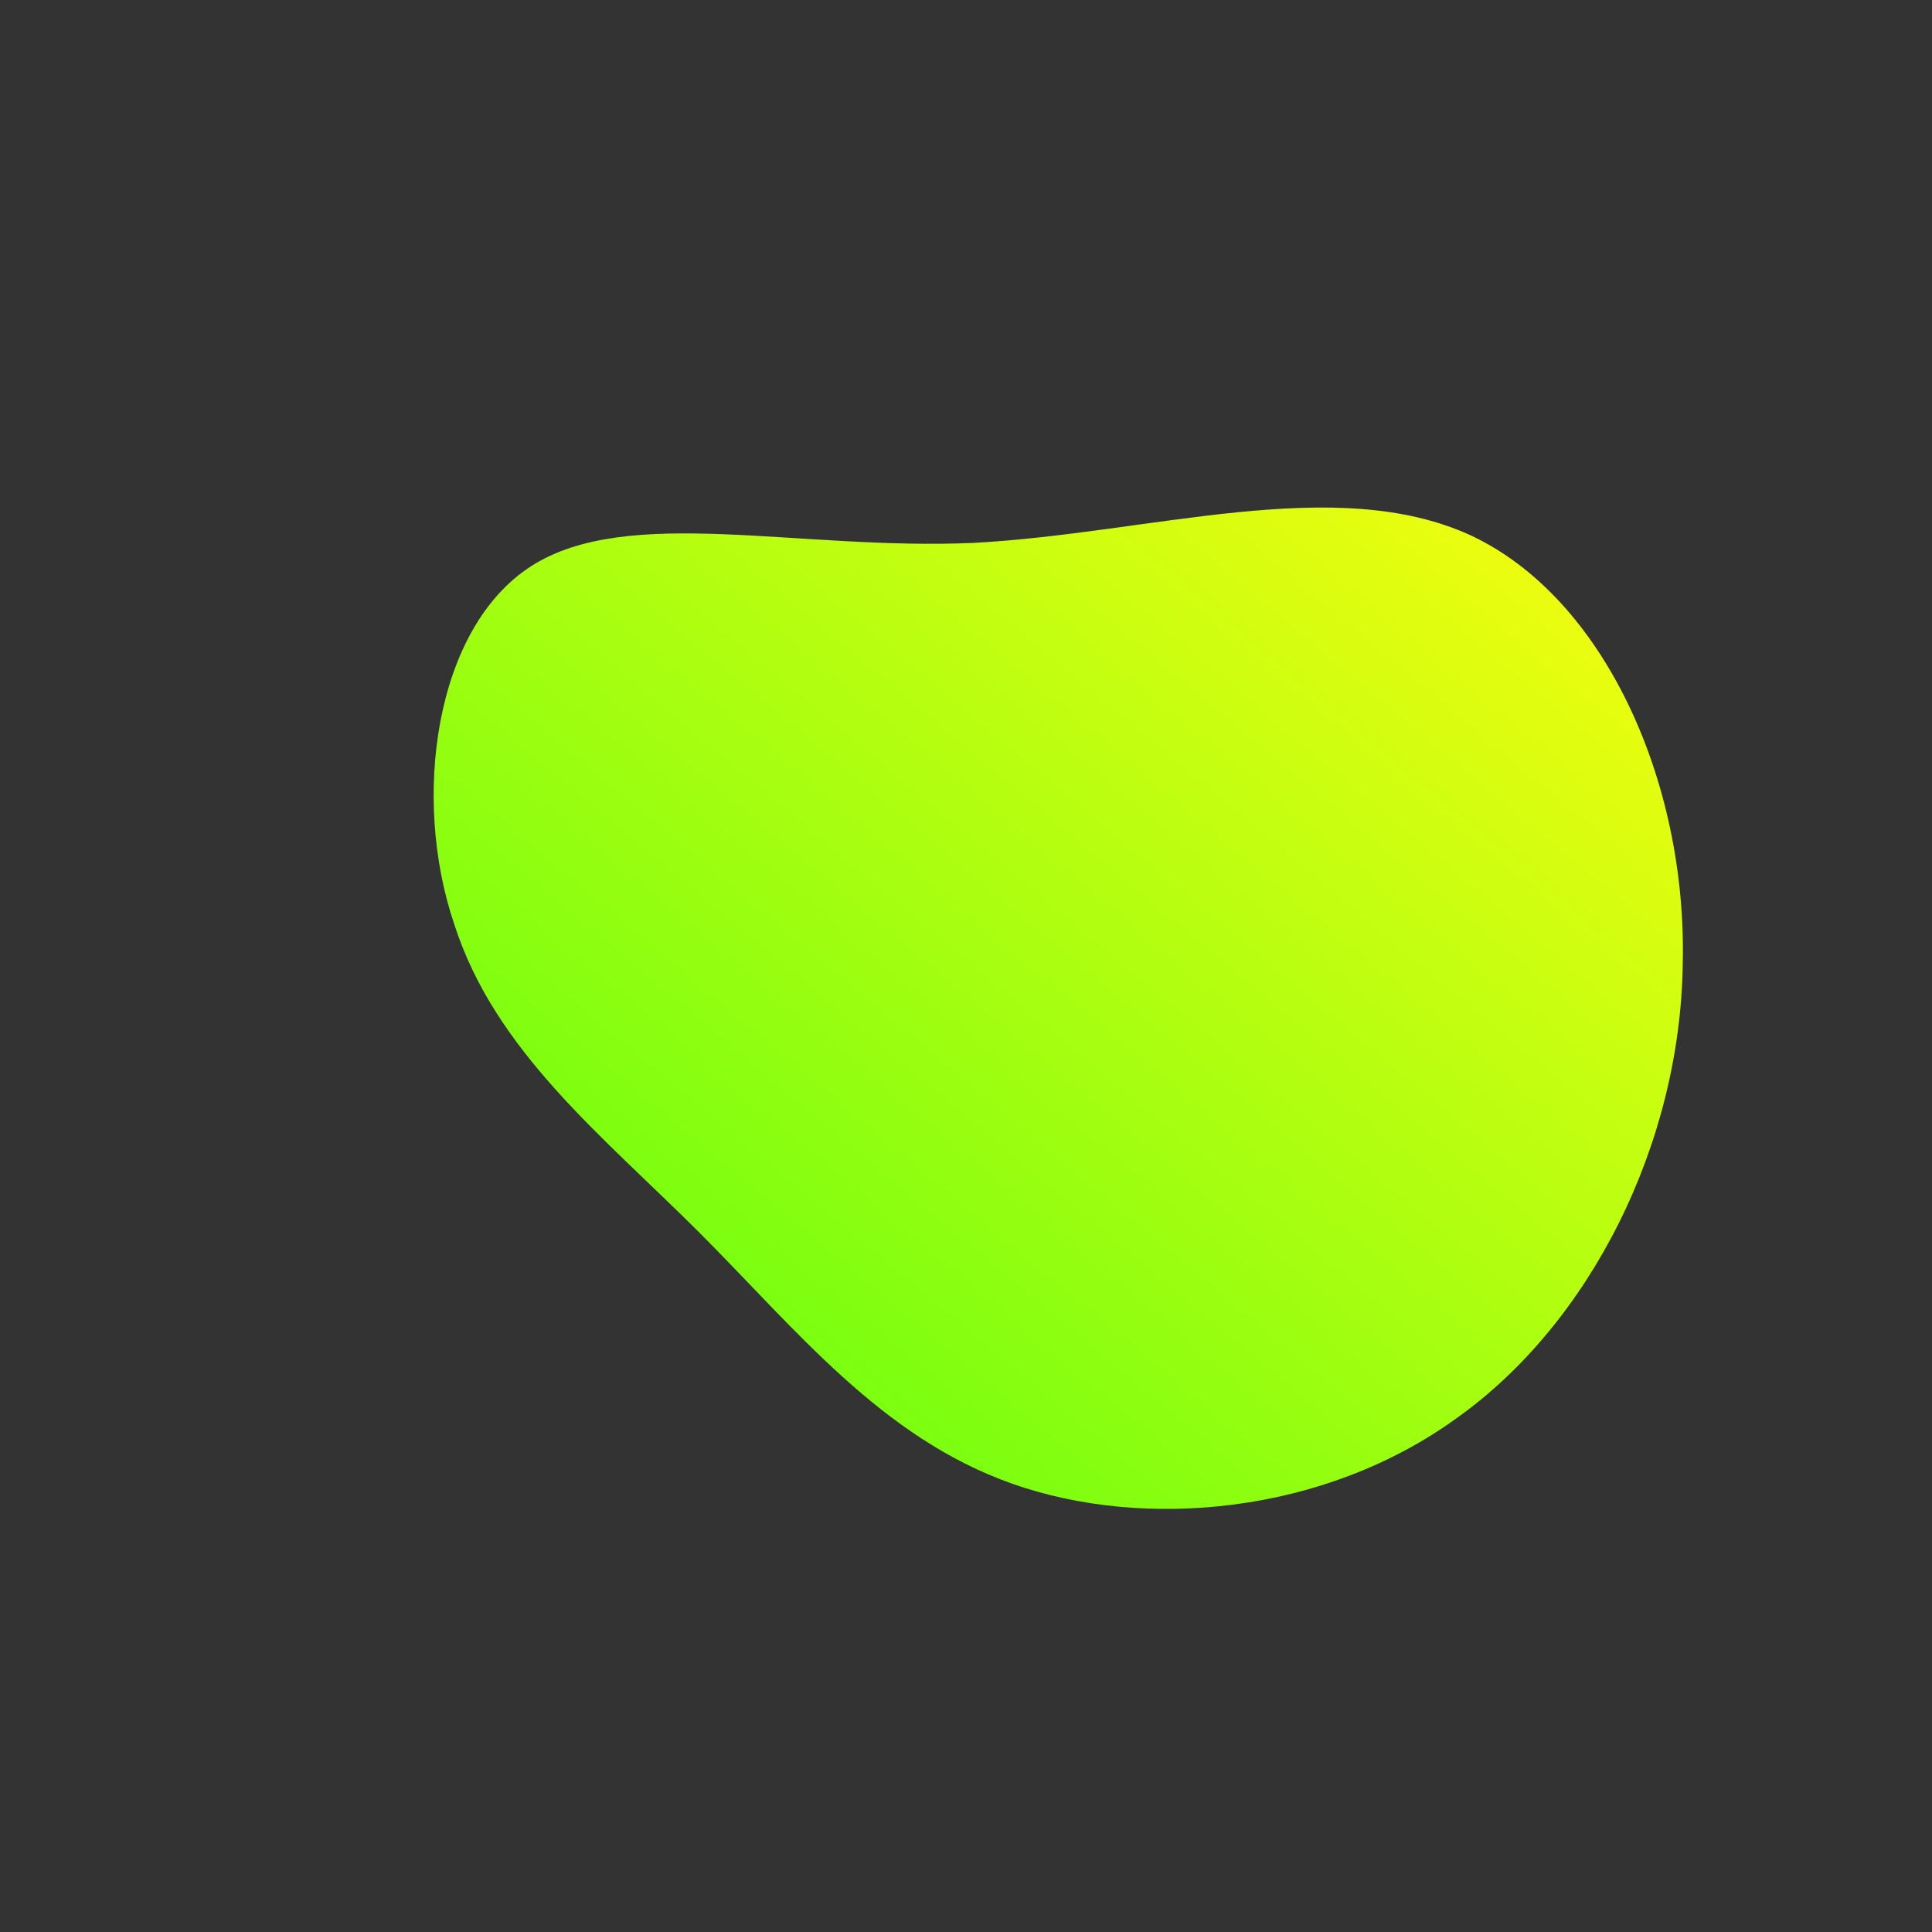 <!--?xml version="1.0" standalone="no"?-->
<svg id="sw-js-blob-svg" viewBox="0 0 100 100" xmlns="http://www.w3.org/2000/svg" version="1.1">
      <rect x="0" y="0" width="100" height="100" fill="#333333" stroke="none"/>
      <defs>
          <linearGradient id="sw-gradient" x1="0" x2="1" y1="1" y2="0">
              <stop id="stop1" stop-color="rgba(82, 255, 17, 1)" offset="0%"></stop>
              <stop id="stop2" stop-color="rgba(253, 253, 15, 1)" offset="100%"></stop>
          </linearGradient>
      </defs>
  <path fill="url(#sw-gradient)" d="M26.1,-22.3C33,-19.1,37.3,-9.6,37.1,-0.2C37,9.2,32.3,18.5,25.4,23.4C18.5,28.4,9.2,29.2,2.4,26.8C-4.4,24.4,-8.8,18.8,-13.8,13.8C-18.8,8.8,-24.4,4.4,-26.5,-2.2C-28.7,-8.7,-27.5,-17.5,-22.5,-20.7C-17.5,-23.9,-8.7,-21.5,0.4,-21.9C9.6,-22.4,19.1,-25.5,26.1,-22.3Z" width="100%" height="100%" transform="translate(50 50)" stroke-width="0" style="transition: all 0.3s ease 0s;"></path>
</svg>
